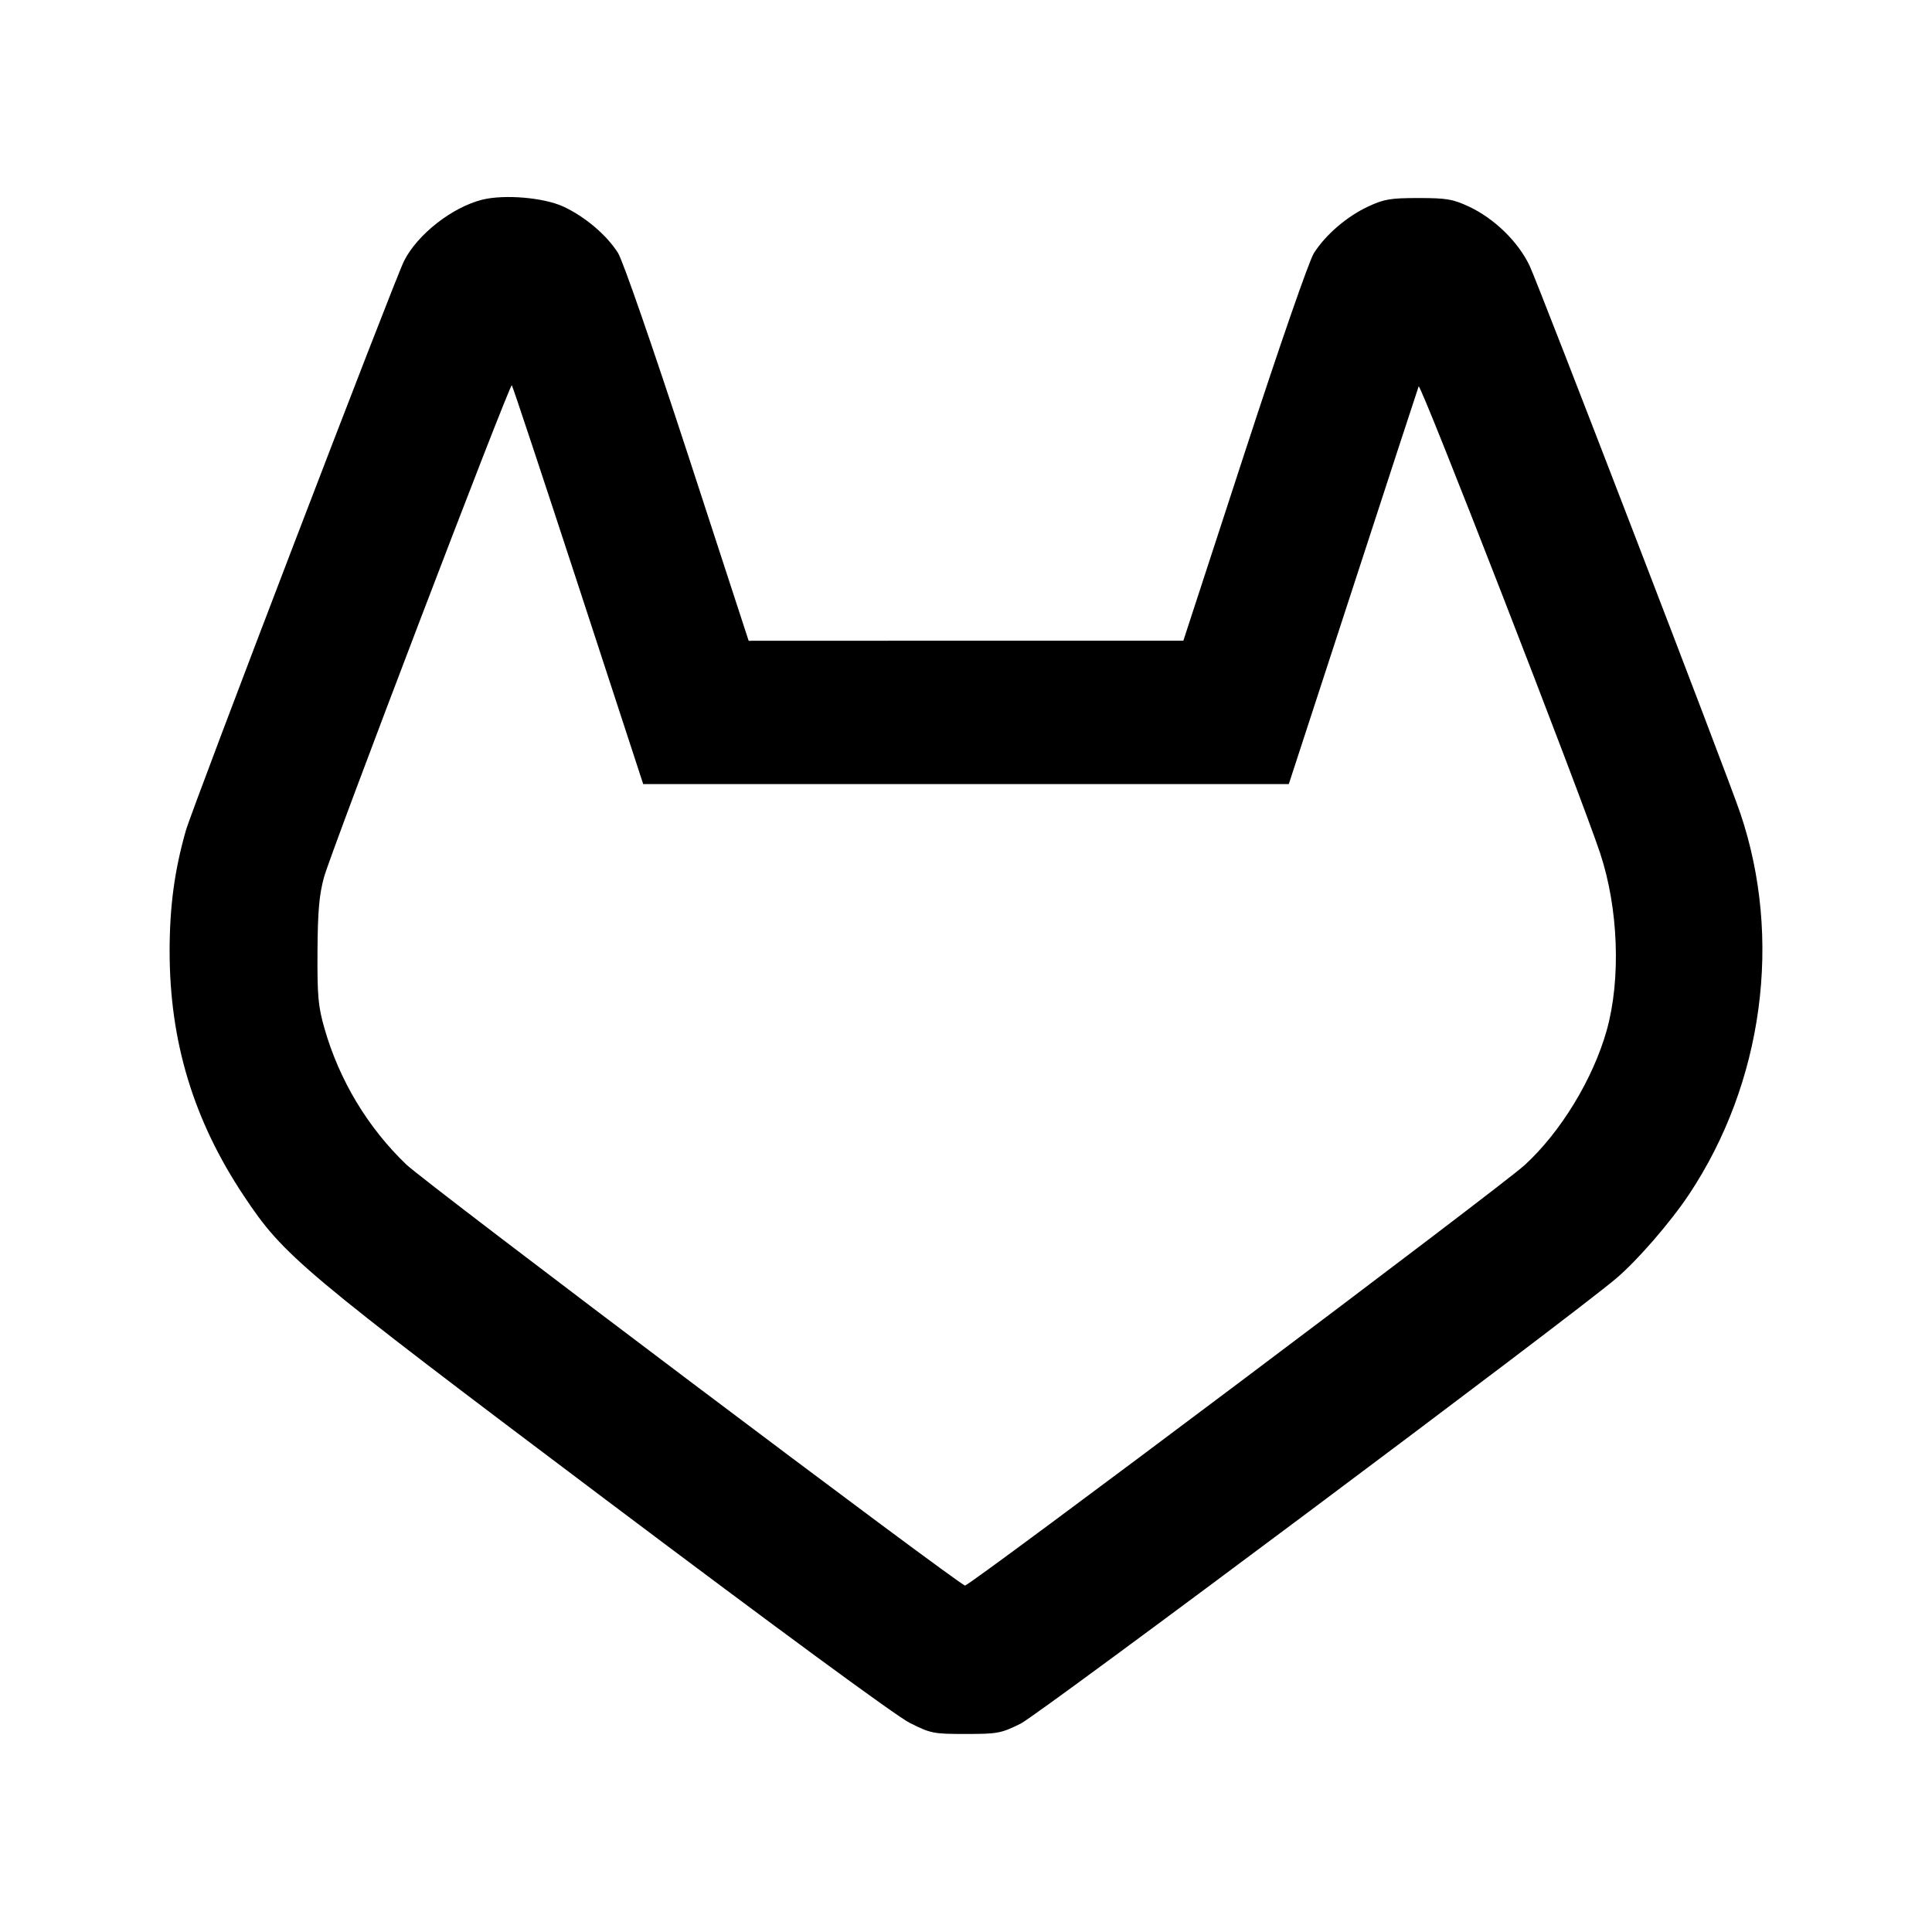 <svg viewBox="0 0 24 24" xmlns="http://www.w3.org/2000/svg"><path d="M5.989 2.481 C 5.616 2.575,5.187 2.911,5.020 3.240 C 4.902 3.473,2.391 10.028,2.308 10.320 C 2.167 10.815,2.107 11.263,2.107 11.820 C 2.108 12.941,2.404 13.918,3.030 14.857 C 3.525 15.602,3.730 15.774,7.540 18.641 C 9.655 20.232,11.129 21.315,11.297 21.400 C 11.562 21.534,11.594 21.540,11.997 21.540 C 12.393 21.540,12.436 21.532,12.680 21.411 C 12.911 21.296,19.509 16.364,20.078 15.880 C 20.340 15.658,20.749 15.186,20.980 14.840 C 21.904 13.452,22.146 11.659,21.618 10.100 C 21.458 9.625,19.106 3.517,18.999 3.296 C 18.855 2.999,18.562 2.714,18.249 2.567 C 18.049 2.474,17.970 2.460,17.620 2.460 C 17.272 2.460,17.191 2.474,16.995 2.566 C 16.731 2.689,16.468 2.915,16.322 3.144 C 16.262 3.238,15.897 4.290,15.459 5.633 L 14.700 7.959 12.000 7.959 L 9.300 7.960 8.541 5.633 C 8.103 4.293,7.737 3.237,7.677 3.142 C 7.537 2.920,7.268 2.692,7.000 2.567 C 6.756 2.454,6.266 2.412,5.989 2.481 M7.183 7.271 L 7.990 9.740 12.000 9.740 L 16.010 9.740 16.806 7.300 C 17.243 5.958,17.611 4.833,17.623 4.800 C 17.644 4.744,19.631 9.857,19.878 10.600 C 20.105 11.285,20.137 12.165,19.959 12.800 C 19.788 13.406,19.387 14.064,18.940 14.473 C 18.636 14.751,12.047 19.701,11.988 19.696 C 11.913 19.690,5.288 14.698,5.046 14.465 C 4.569 14.007,4.217 13.423,4.032 12.780 C 3.952 12.502,3.941 12.376,3.944 11.820 C 3.947 11.322,3.965 11.118,4.024 10.900 C 4.116 10.567,6.332 4.761,6.358 4.786 C 6.368 4.795,6.739 5.914,7.183 7.271 " stroke="none" fill-rule="evenodd" fill="black"></path></svg>